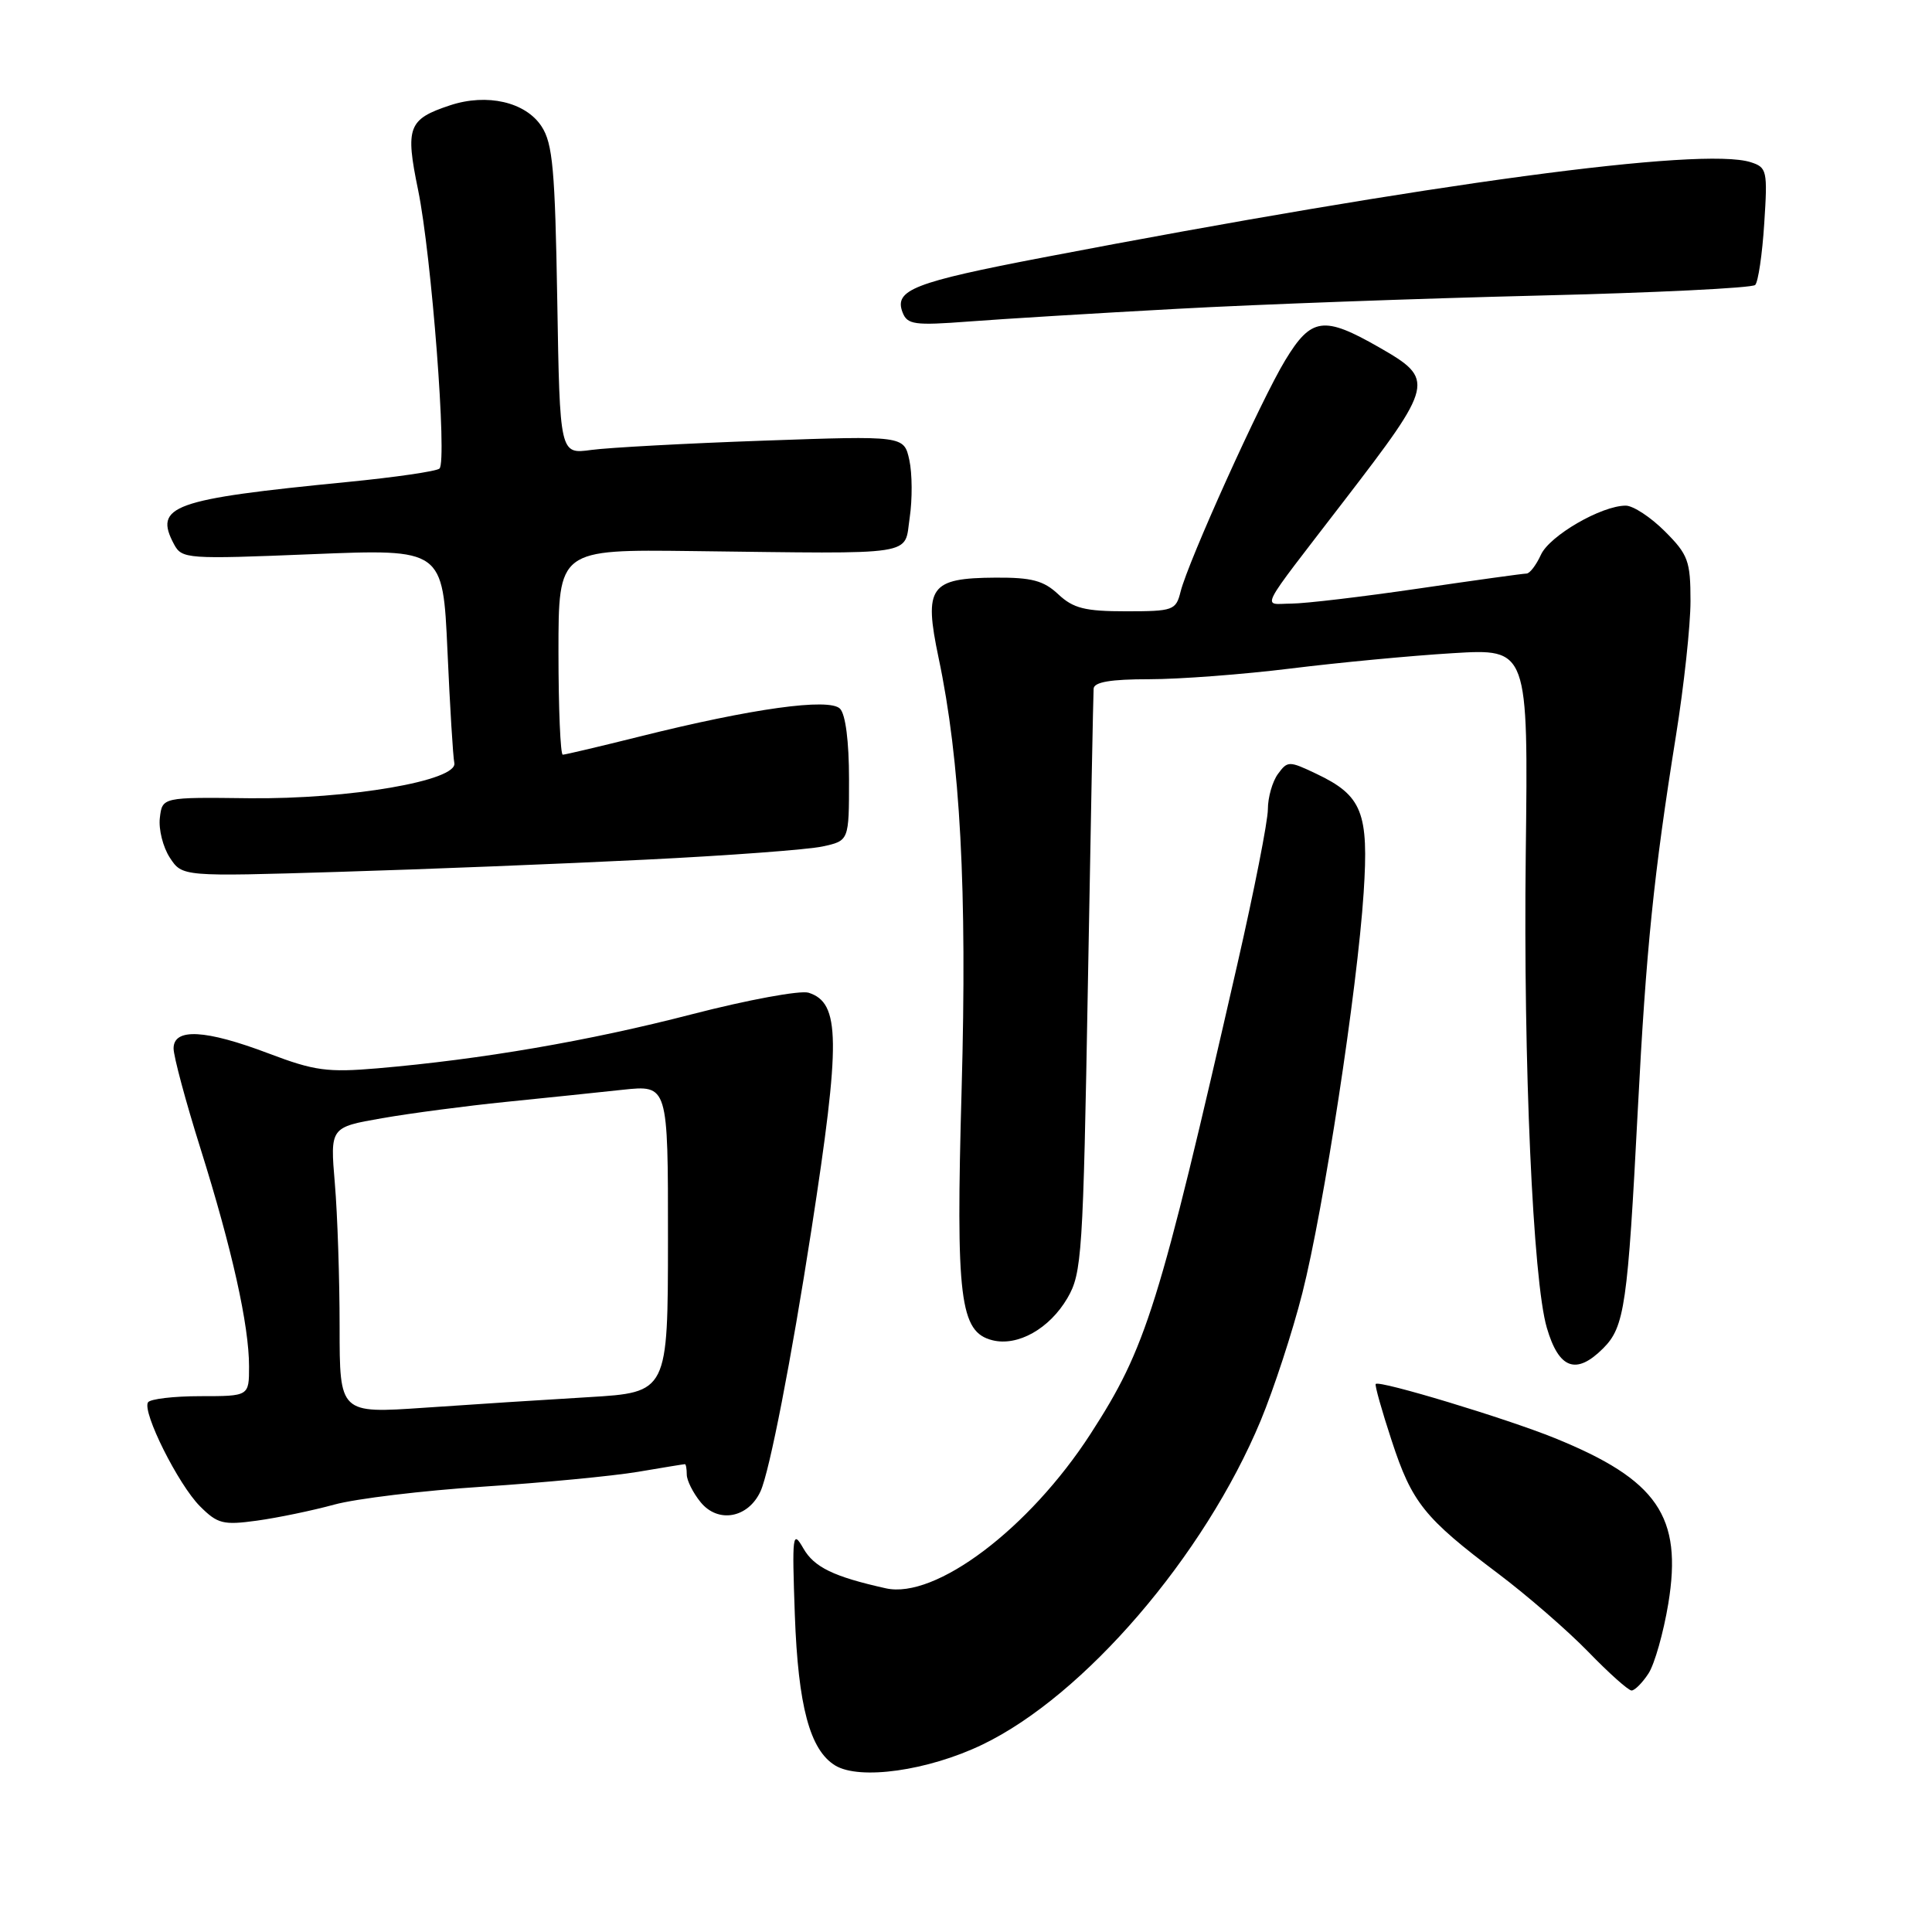 <?xml version="1.0" encoding="UTF-8" standalone="no"?>
<!DOCTYPE svg PUBLIC "-//W3C//DTD SVG 1.1//EN" "http://www.w3.org/Graphics/SVG/1.1/DTD/svg11.dtd" >
<svg xmlns="http://www.w3.org/2000/svg" xmlns:xlink="http://www.w3.org/1999/xlink" version="1.1" viewBox="0 0 256 256">
 <g >
 <path fill="currentColor"
d=" M 130.15 231.18 C 143.66 224.70 159.59 206.16 167.05 188.23 C 168.78 184.06 171.27 176.46 172.57 171.33 C 175.40 160.18 179.85 131.12 180.69 118.30 C 181.39 107.65 180.50 105.41 174.40 102.52 C 170.80 100.81 170.61 100.81 169.33 102.56 C 168.60 103.56 168.00 105.66 168.00 107.23 C 168.00 108.80 166.18 118.05 163.95 127.79 C 153.56 173.27 151.89 178.58 144.50 190.00 C 136.38 202.55 123.95 211.93 117.38 210.46 C 110.47 208.92 107.88 207.67 106.45 205.17 C 105.02 202.68 104.94 203.28 105.32 214.00 C 105.76 226.07 107.31 231.88 110.66 233.93 C 113.90 235.91 122.96 234.63 130.15 231.18 Z  M 218.43 221.75 C 219.24 220.51 220.42 216.34 221.06 212.48 C 222.96 200.93 219.63 196.08 206.00 190.55 C 199.58 187.95 182.80 182.87 182.29 183.38 C 182.14 183.52 183.09 186.90 184.40 190.88 C 187.09 199.11 188.72 201.14 198.50 208.50 C 202.35 211.40 207.73 216.07 210.46 218.88 C 213.19 221.70 215.77 224.00 216.19 224.00 C 216.61 224.00 217.62 222.99 218.43 221.75 Z  M 44.28 199.37 C 47.15 198.58 56.02 197.51 64.00 196.99 C 71.97 196.47 81.20 195.58 84.50 195.03 C 87.80 194.47 90.61 194.01 90.75 194.01 C 90.89 194.00 91.00 194.63 91.00 195.39 C 91.00 196.15 91.82 197.80 92.83 199.04 C 95.14 201.89 99.15 201.16 100.78 197.59 C 101.97 194.96 104.84 180.24 107.51 163.00 C 111.41 137.80 111.35 132.88 107.14 131.54 C 106.05 131.20 99.08 132.48 91.66 134.40 C 78.04 137.93 63.76 140.38 50.00 141.56 C 43.41 142.12 41.66 141.89 35.63 139.60 C 27.21 136.41 23.00 136.19 23.00 138.92 C 23.00 139.97 24.60 145.94 26.56 152.17 C 30.75 165.51 33.00 175.60 33.00 181.07 C 33.00 185.00 33.00 185.00 26.56 185.00 C 23.02 185.00 19.89 185.37 19.61 185.82 C 18.82 187.10 23.63 196.72 26.50 199.59 C 28.83 201.92 29.57 202.11 34.07 201.49 C 36.81 201.11 41.40 200.16 44.28 199.37 Z  M 212.43 178.66 C 215.27 175.82 215.68 172.94 217.02 147.00 C 218.12 125.75 219.13 115.85 222.07 97.50 C 223.13 90.90 224.00 82.87 224.00 79.65 C 224.00 74.33 223.69 73.49 220.60 70.40 C 218.73 68.53 216.40 67.00 215.42 67.00 C 212.20 67.00 205.33 70.98 204.18 73.51 C 203.55 74.88 202.70 76.00 202.27 76.00 C 201.85 76.00 195.43 76.89 188.00 77.98 C 180.57 79.07 172.98 79.97 171.13 79.98 C 167.22 80.00 166.45 81.52 178.09 66.37 C 190.07 50.78 190.18 50.29 182.75 46.03 C 175.40 41.82 173.75 42.04 170.29 47.75 C 167.09 53.01 157.45 74.35 156.43 78.41 C 155.82 80.87 155.45 81.00 149.21 81.00 C 143.76 81.00 142.22 80.61 140.23 78.75 C 138.29 76.93 136.71 76.51 131.92 76.54 C 123.21 76.59 122.39 77.75 124.36 87.13 C 127.25 100.79 128.16 117.88 127.42 144.33 C 126.64 172.13 127.18 176.50 131.50 177.59 C 134.86 178.43 139.07 176.06 141.44 172.00 C 143.36 168.71 143.52 166.26 144.15 130.50 C 144.52 109.60 144.86 91.94 144.91 91.25 C 144.97 90.37 147.17 90.00 152.29 90.00 C 156.30 90.00 164.74 89.36 171.04 88.58 C 177.34 87.80 187.00 86.88 192.50 86.55 C 202.50 85.94 202.50 85.94 202.17 113.22 C 201.84 140.85 203.12 169.66 204.96 175.93 C 206.56 181.41 208.85 182.24 212.43 178.66 Z  M 85.50 113.91 C 96.50 113.37 107.08 112.58 109.00 112.16 C 112.50 111.40 112.50 111.40 112.50 103.25 C 112.50 98.26 112.04 94.63 111.30 93.90 C 109.85 92.46 99.66 93.87 84.82 97.58 C 79.49 98.91 74.88 100.00 74.57 100.00 C 74.26 100.00 74.00 93.88 74.00 86.40 C 74.00 72.80 74.00 72.80 91.75 73.02 C 122.01 73.39 119.77 73.73 120.54 68.59 C 120.90 66.17 120.88 62.73 120.49 60.95 C 119.78 57.73 119.78 57.73 101.14 58.39 C 90.89 58.75 80.63 59.31 78.34 59.62 C 74.18 60.19 74.18 60.19 73.84 39.80 C 73.55 22.48 73.24 19.01 71.76 16.75 C 69.64 13.51 64.54 12.34 59.65 13.95 C 54.08 15.79 53.68 16.84 55.40 25.17 C 57.18 33.83 59.28 61.16 58.23 62.09 C 57.83 62.45 52.33 63.25 46.00 63.87 C 22.76 66.15 20.34 67.03 23.07 72.14 C 24.11 74.06 24.78 74.11 41.41 73.43 C 58.68 72.73 58.68 72.73 59.29 86.21 C 59.62 93.63 60.03 100.32 60.20 101.09 C 60.71 103.44 46.27 105.92 33.00 105.77 C 21.50 105.63 21.50 105.63 21.18 108.38 C 21.00 109.89 21.60 112.26 22.50 113.64 C 24.15 116.16 24.15 116.16 44.82 115.53 C 56.20 115.19 74.50 114.46 85.50 113.91 Z  M 156.00 40.92 C 166.72 40.33 188.18 39.55 203.67 39.17 C 219.17 38.80 232.17 38.16 232.57 37.76 C 232.97 37.36 233.51 33.70 233.77 29.62 C 234.23 22.59 234.13 22.18 231.97 21.49 C 225.51 19.44 189.53 24.29 138.30 34.10 C 121.07 37.40 118.46 38.42 119.59 41.38 C 120.22 43.02 121.14 43.15 128.40 42.60 C 132.85 42.26 145.28 41.50 156.00 40.92 Z  M 45.00 175.80 C 45.00 169.48 44.72 160.94 44.37 156.83 C 43.74 149.37 43.74 149.37 50.62 148.17 C 54.40 147.51 61.77 146.54 67.00 146.01 C 72.22 145.48 79.21 144.76 82.51 144.40 C 88.52 143.76 88.52 143.76 88.51 164.13 C 88.50 184.50 88.50 184.50 78.00 185.13 C 72.22 185.47 62.44 186.10 56.25 186.53 C 45.00 187.30 45.00 187.30 45.00 175.80 Z "/>
</g>
</svg>
